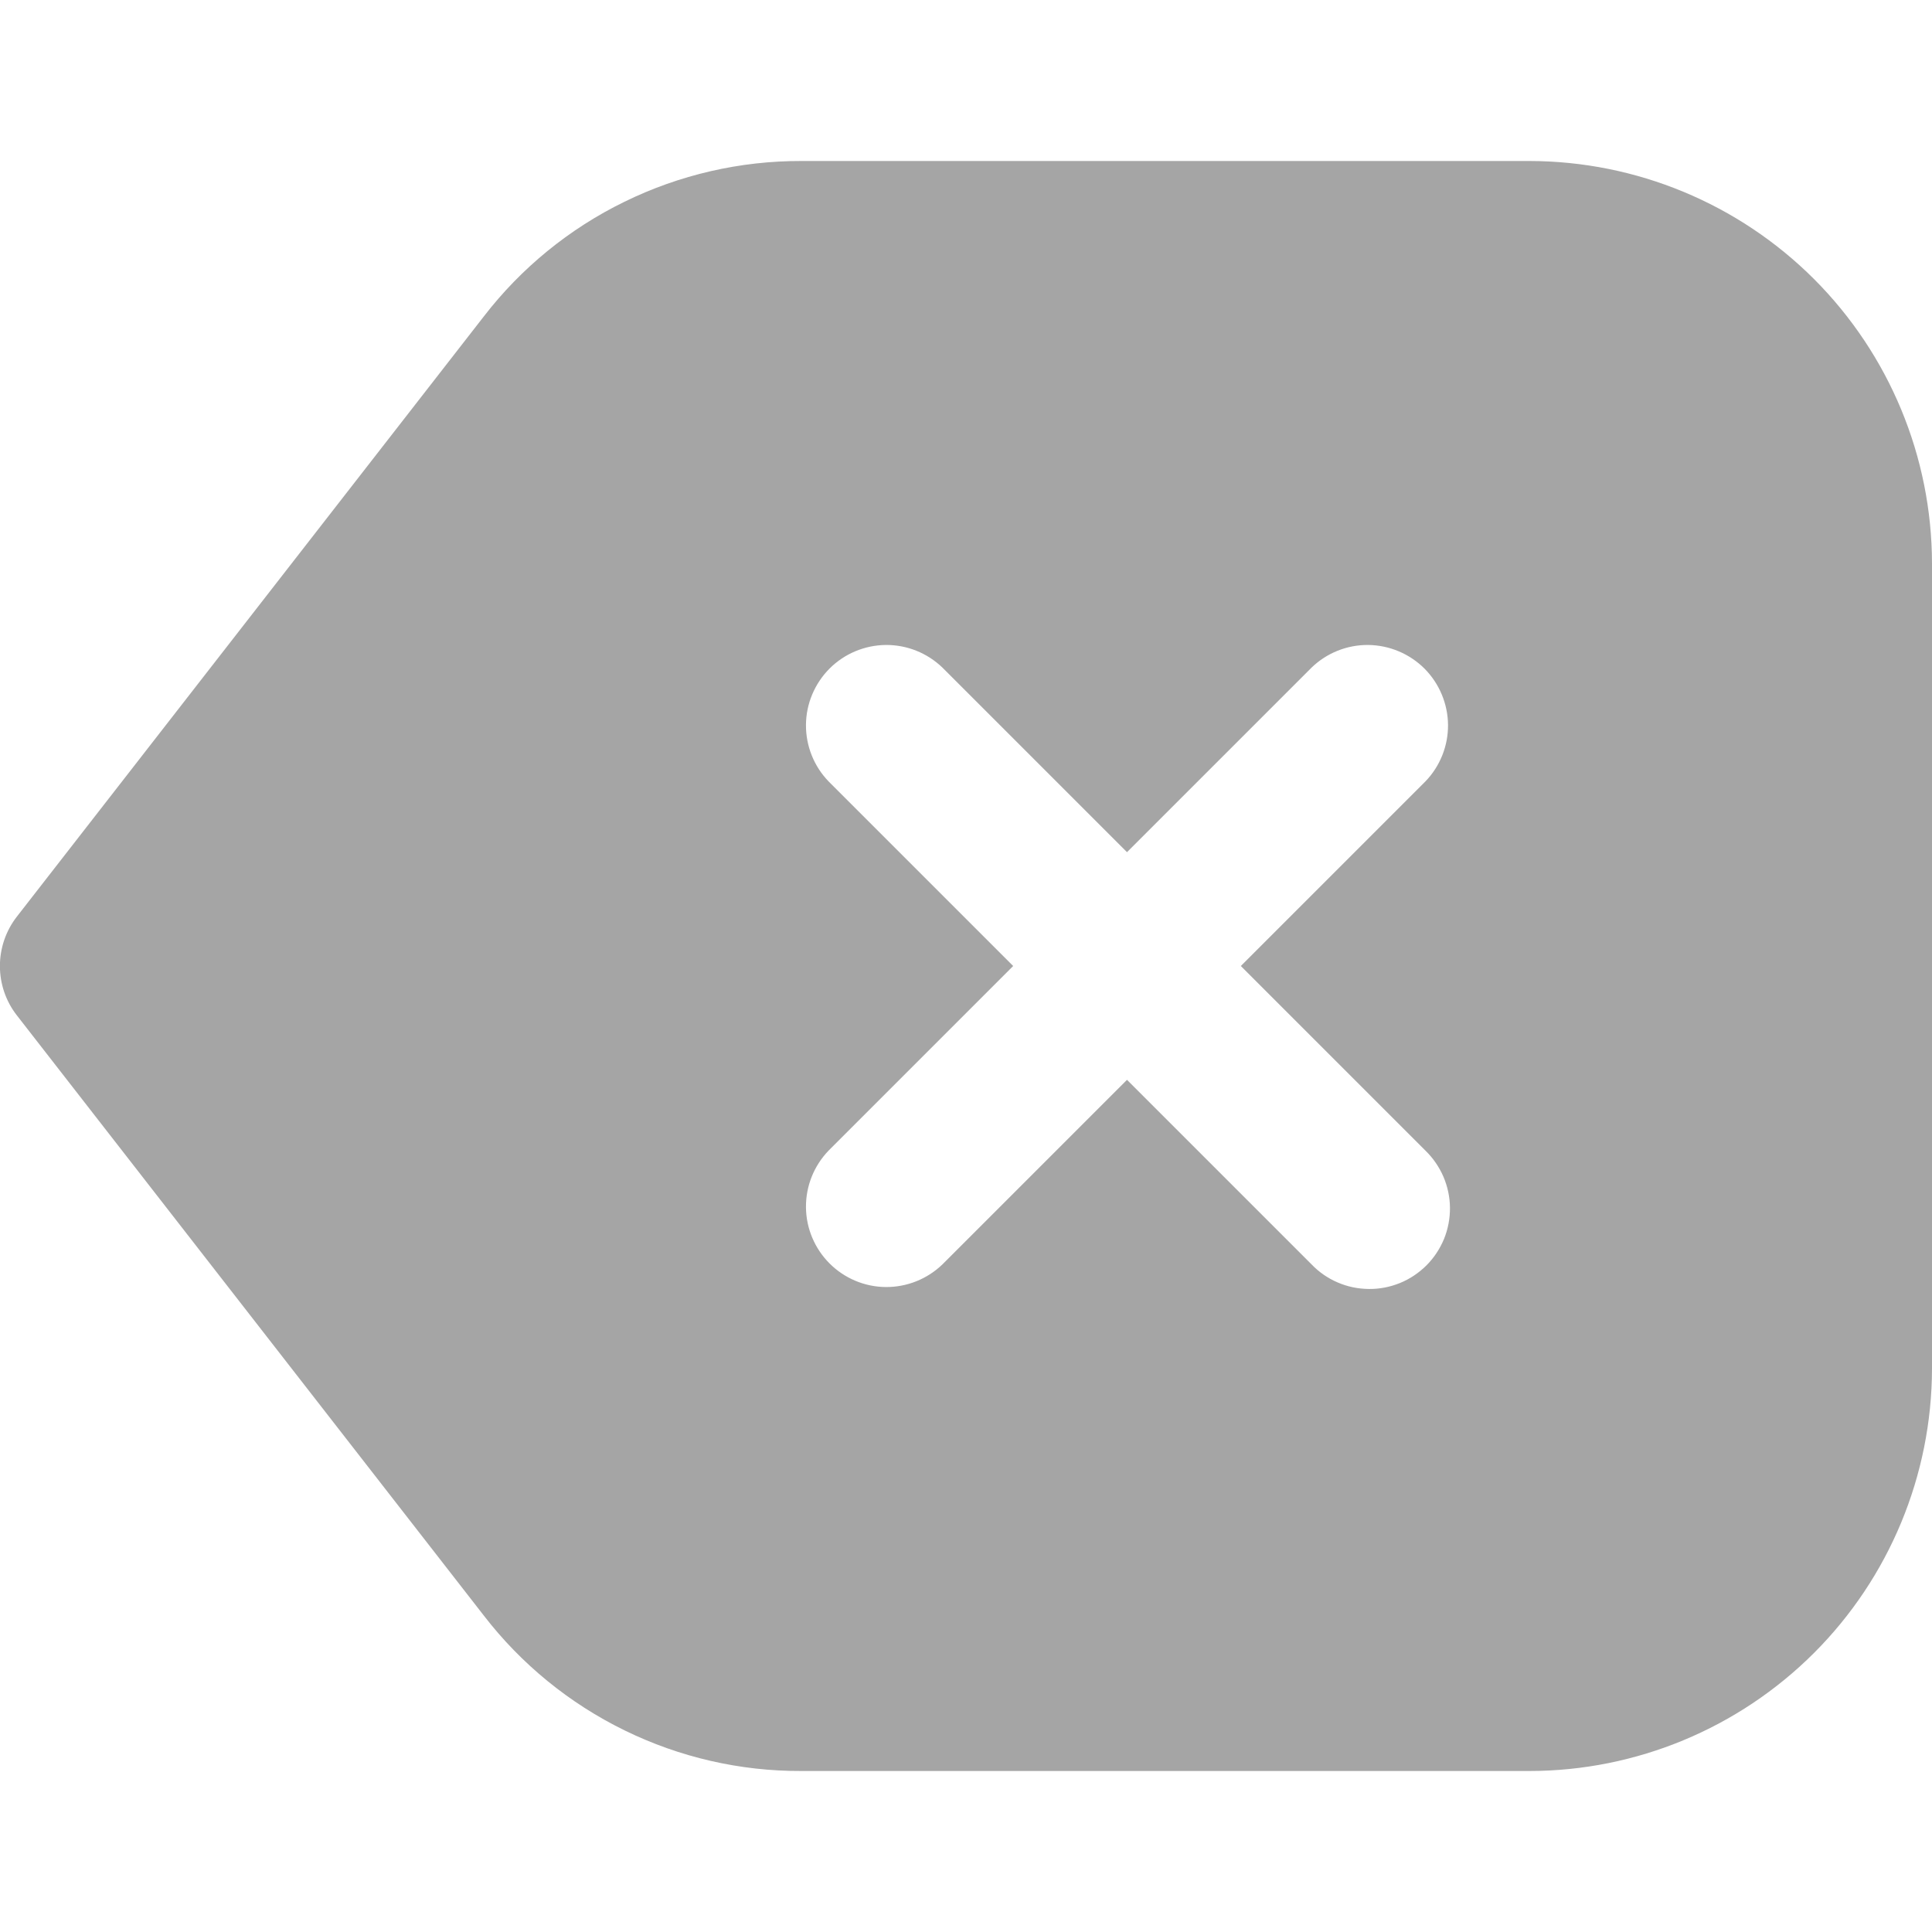 <svg width="24" height="24" viewBox="0 0 24 24" fill="none" xmlns="http://www.w3.org/2000/svg">
<g clip-path="url(#clip0_673_35)">
<path d="M19 2H9.956C9.194 1.998 8.442 2.171 7.758 2.506C7.073 2.84 6.475 3.328 6.01 3.931L0.21 11.386C0.073 11.562 -0.001 11.778 -0.001 12C-0.001 12.223 0.073 12.439 0.21 12.614L6.01 20.069C6.475 20.672 7.073 21.16 7.758 21.495C8.442 21.83 9.194 22.003 9.956 22H19C20.325 21.999 21.596 21.471 22.534 20.534C23.471 19.597 23.998 18.326 24 17V7C23.998 5.675 23.471 4.404 22.534 3.466C21.596 2.529 20.325 2.002 19 2V2ZM17.707 14.293C17.802 14.385 17.878 14.496 17.931 14.618C17.983 14.74 18.011 14.871 18.012 15.004C18.013 15.136 17.988 15.268 17.938 15.391C17.887 15.514 17.813 15.626 17.719 15.72C17.625 15.813 17.514 15.888 17.391 15.938C17.268 15.988 17.136 16.014 17.003 16.012C16.871 16.011 16.739 15.984 16.617 15.931C16.495 15.879 16.385 15.803 16.293 15.707L14 13.414L11.707 15.707C11.518 15.889 11.266 15.99 11.003 15.988C10.741 15.986 10.49 15.88 10.305 15.695C10.12 15.51 10.014 15.259 10.012 14.996C10.01 14.734 10.111 14.482 10.293 14.293L12.586 12L10.293 9.707C10.111 9.519 10.01 9.266 10.012 9.004C10.014 8.742 10.12 8.491 10.305 8.305C10.49 8.12 10.741 8.015 11.003 8.012C11.266 8.01 11.518 8.111 11.707 8.293L14 10.586L16.293 8.293C16.481 8.111 16.734 8.01 16.996 8.012C17.258 8.015 17.509 8.12 17.695 8.305C17.88 8.491 17.985 8.742 17.988 9.004C17.99 9.266 17.889 9.519 17.707 9.707L15.414 12L17.707 14.293Z" fill="#A5A5A5"/>
</g>
<defs>
<clipPath id="clip0_673_35">
<rect width="24" height="24" fill="white"/>
</clipPath>
</defs>
</svg>
